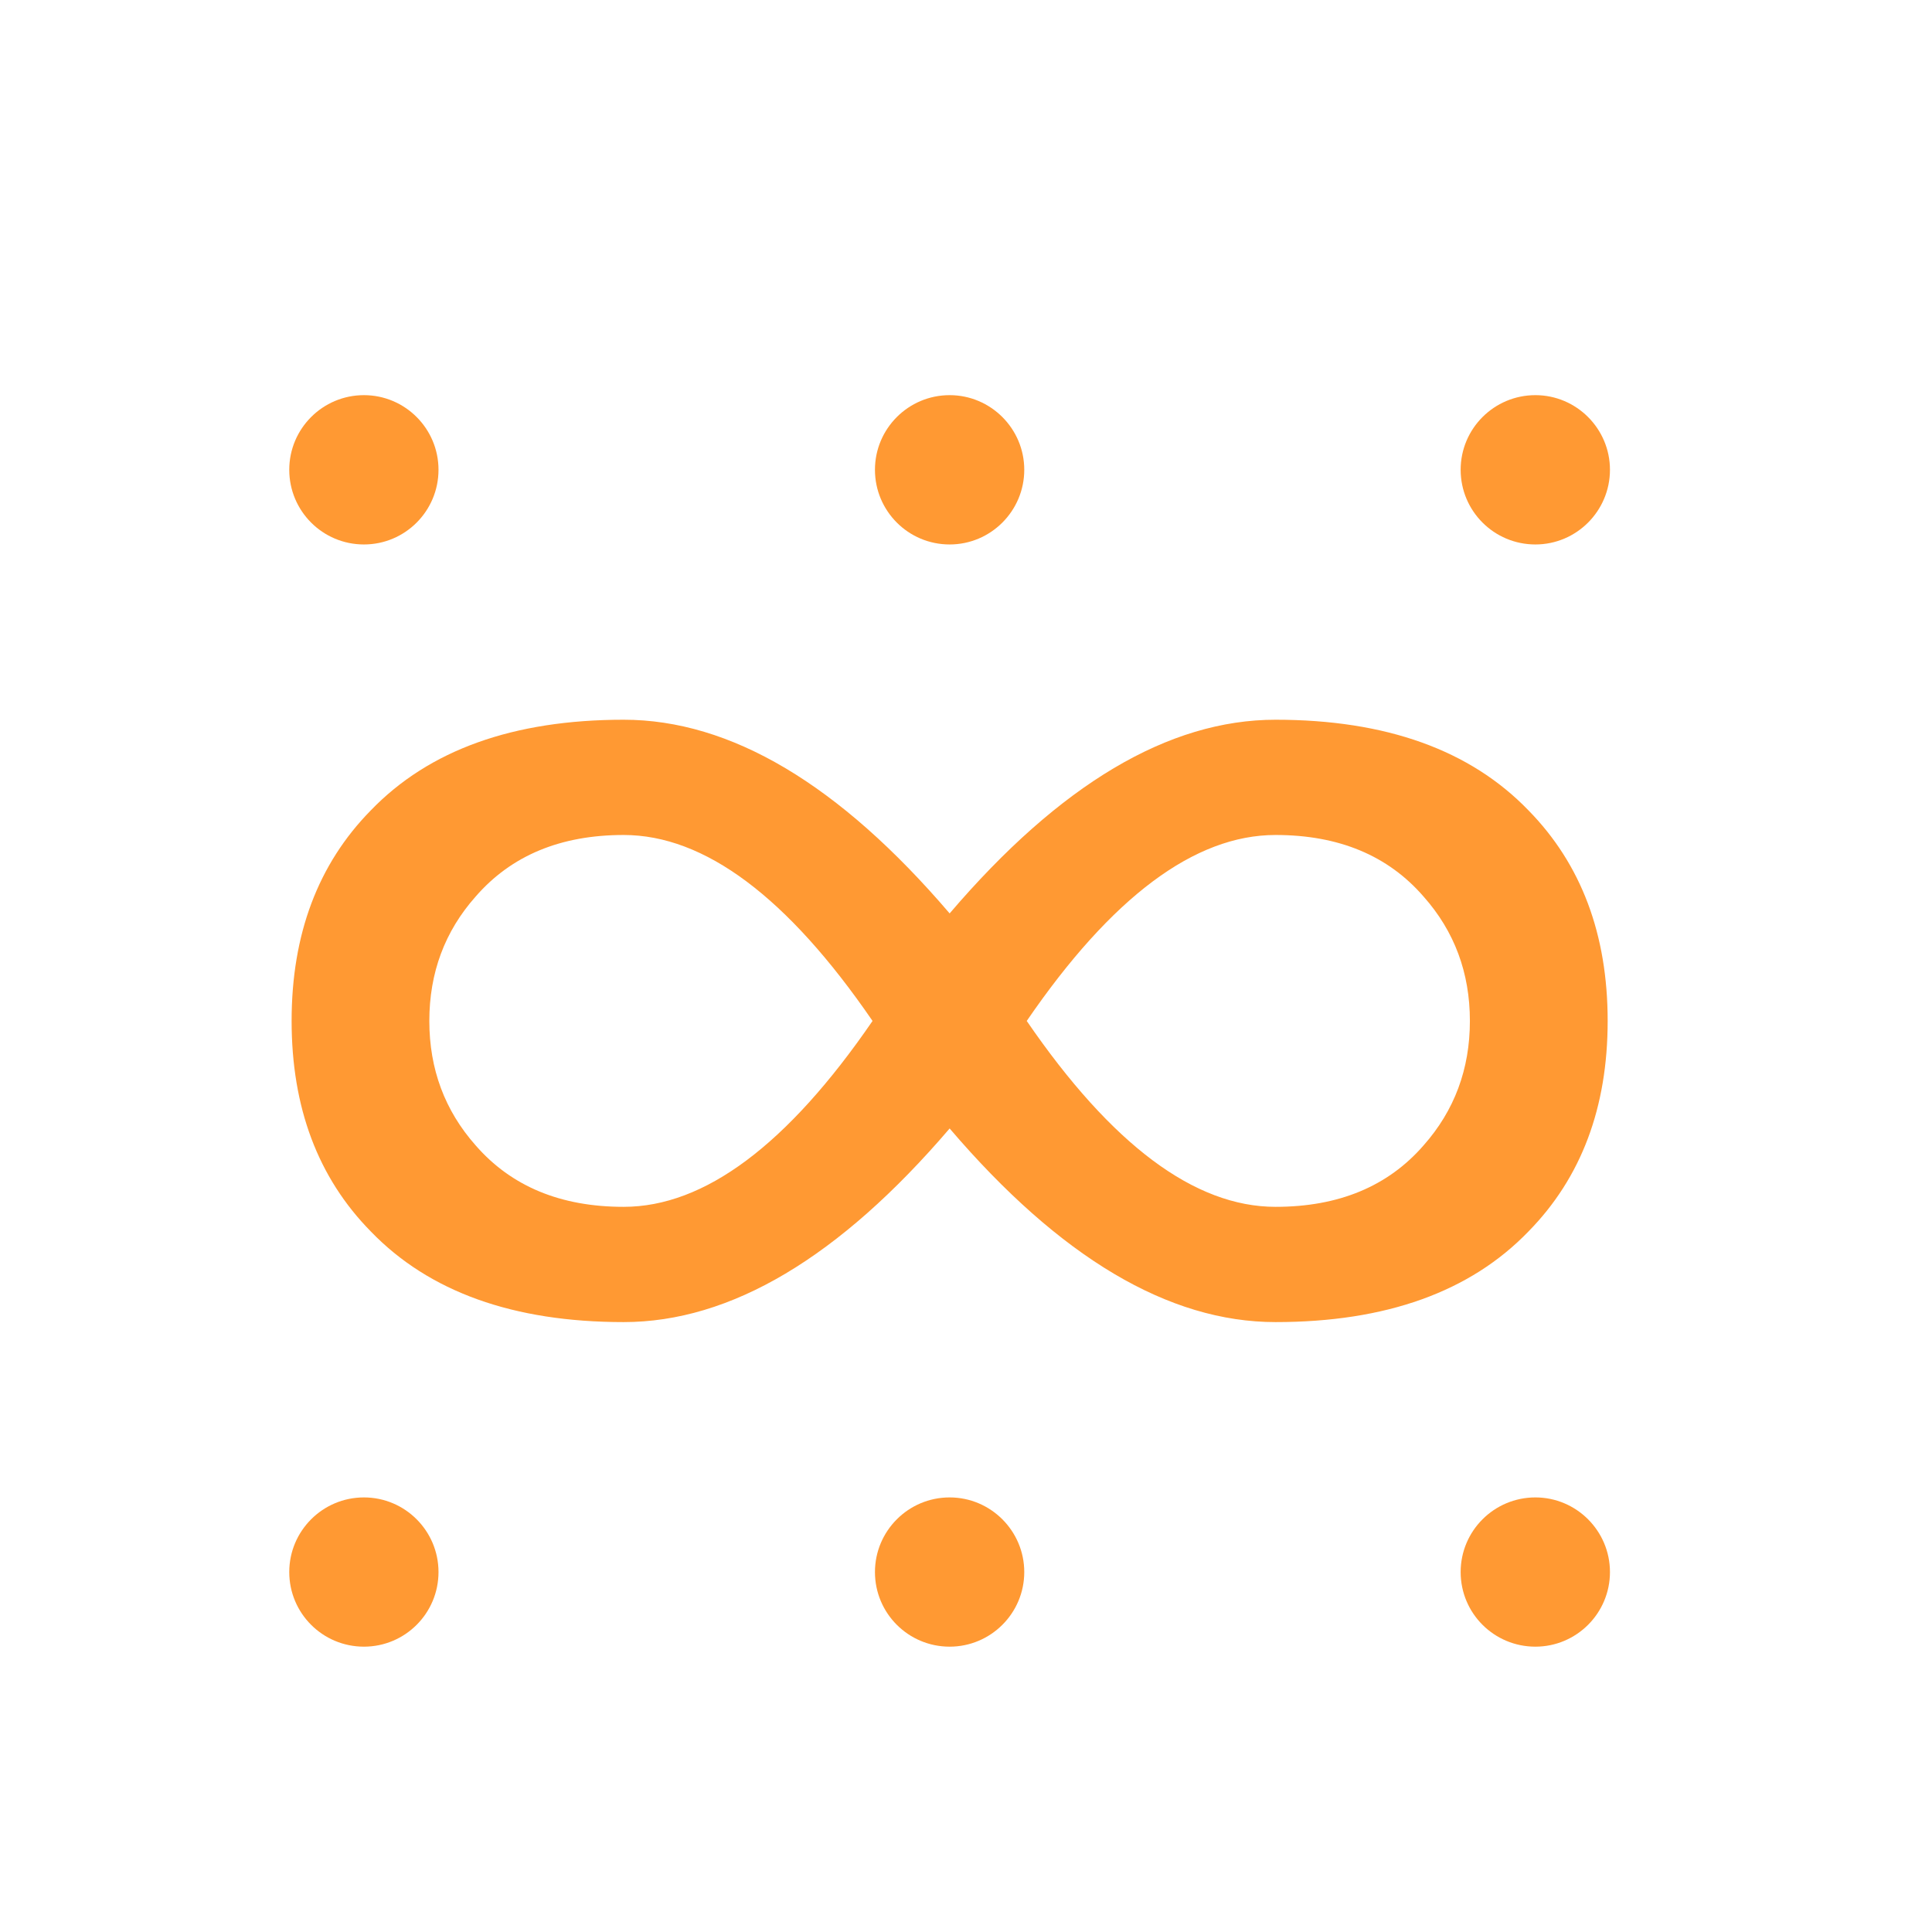 <svg width="32" height="32" viewBox="0 0 32 32" fill="none" xmlns="http://www.w3.org/2000/svg">
<path fill-rule="evenodd" clip-rule="evenodd" d="M7.263 7.781C7.263 8.464 6.71 9.018 6.028 9.018C5.344 9.018 4.791 8.464 4.791 7.781C4.791 7.1 5.344 6.545 6.028 6.545C6.71 6.545 7.263 7.1 7.263 7.781Z" fill="#FF9933"/>
<path fill-rule="evenodd" clip-rule="evenodd" d="M16.965 7.781C16.965 8.464 16.41 9.018 15.729 9.018C15.045 9.018 14.492 8.464 14.492 7.781C14.492 7.1 15.045 6.545 15.729 6.545C16.41 6.545 16.965 7.1 16.965 7.781Z" fill="#FF9933"/>
<path fill-rule="evenodd" clip-rule="evenodd" d="M26.666 7.781C26.666 8.464 26.111 9.018 25.431 9.018C24.746 9.018 24.193 8.464 24.193 7.781C24.193 7.1 24.746 6.545 25.431 6.545C26.111 6.545 26.666 7.1 26.666 7.781Z" fill="#FF9933"/>
<path fill-rule="evenodd" clip-rule="evenodd" d="M7.263 26.038C7.263 26.721 6.71 27.274 6.028 27.274C5.344 27.274 4.791 26.721 4.791 26.038C4.791 25.357 5.344 24.802 6.028 24.802C6.71 24.802 7.263 25.357 7.263 26.038Z" fill="#FF9933"/>
<path fill-rule="evenodd" clip-rule="evenodd" d="M16.965 26.038C16.965 26.721 16.41 27.274 15.729 27.274C15.045 27.274 14.492 26.721 14.492 26.038C14.492 25.357 15.045 24.802 15.729 24.802C16.41 24.802 16.965 25.357 16.965 26.038Z" fill="#FF9933"/>
<path fill-rule="evenodd" clip-rule="evenodd" d="M26.666 26.038C26.666 26.721 26.111 27.274 25.431 27.274C24.746 27.274 24.193 26.721 24.193 26.038C24.193 25.357 24.746 24.802 25.431 24.802C26.111 24.802 26.666 25.357 26.666 26.038Z" fill="#FF9933"/>
<path fill-rule="evenodd" clip-rule="evenodd" d="M23.579 18.971C22.989 19.65 22.172 19.989 21.127 19.989C19.788 19.989 18.413 18.962 17.006 16.91C18.413 14.857 19.788 13.83 21.127 13.83C22.172 13.83 22.989 14.169 23.579 14.85C24.09 15.425 24.346 16.113 24.346 16.91C24.346 17.707 24.09 18.394 23.579 18.971ZM10.33 19.989C9.286 19.989 8.469 19.65 7.878 18.971C7.367 18.394 7.111 17.707 7.111 16.91C7.111 16.113 7.367 15.425 7.878 14.85C8.469 14.169 9.286 13.83 10.33 13.83C11.669 13.83 13.044 14.857 14.452 16.91C13.044 18.962 11.669 19.989 10.33 19.989ZM25.317 13.423C24.352 12.422 22.955 11.921 21.127 11.921C19.356 11.921 17.556 12.99 15.729 15.129C13.901 12.99 12.101 11.921 10.33 11.921C8.502 11.921 7.106 12.422 6.141 13.423C5.266 14.314 4.83 15.477 4.83 16.91C4.83 18.344 5.266 19.506 6.141 20.396C7.106 21.397 8.502 21.898 10.33 21.898C12.101 21.898 13.901 20.829 15.729 18.691C17.556 20.829 19.356 21.898 21.127 21.898C22.955 21.898 24.352 21.397 25.317 20.396C26.191 19.506 26.628 18.344 26.628 16.91C26.628 15.477 26.191 14.314 25.317 13.423Z" fill="#FF9933"/>
</svg>
